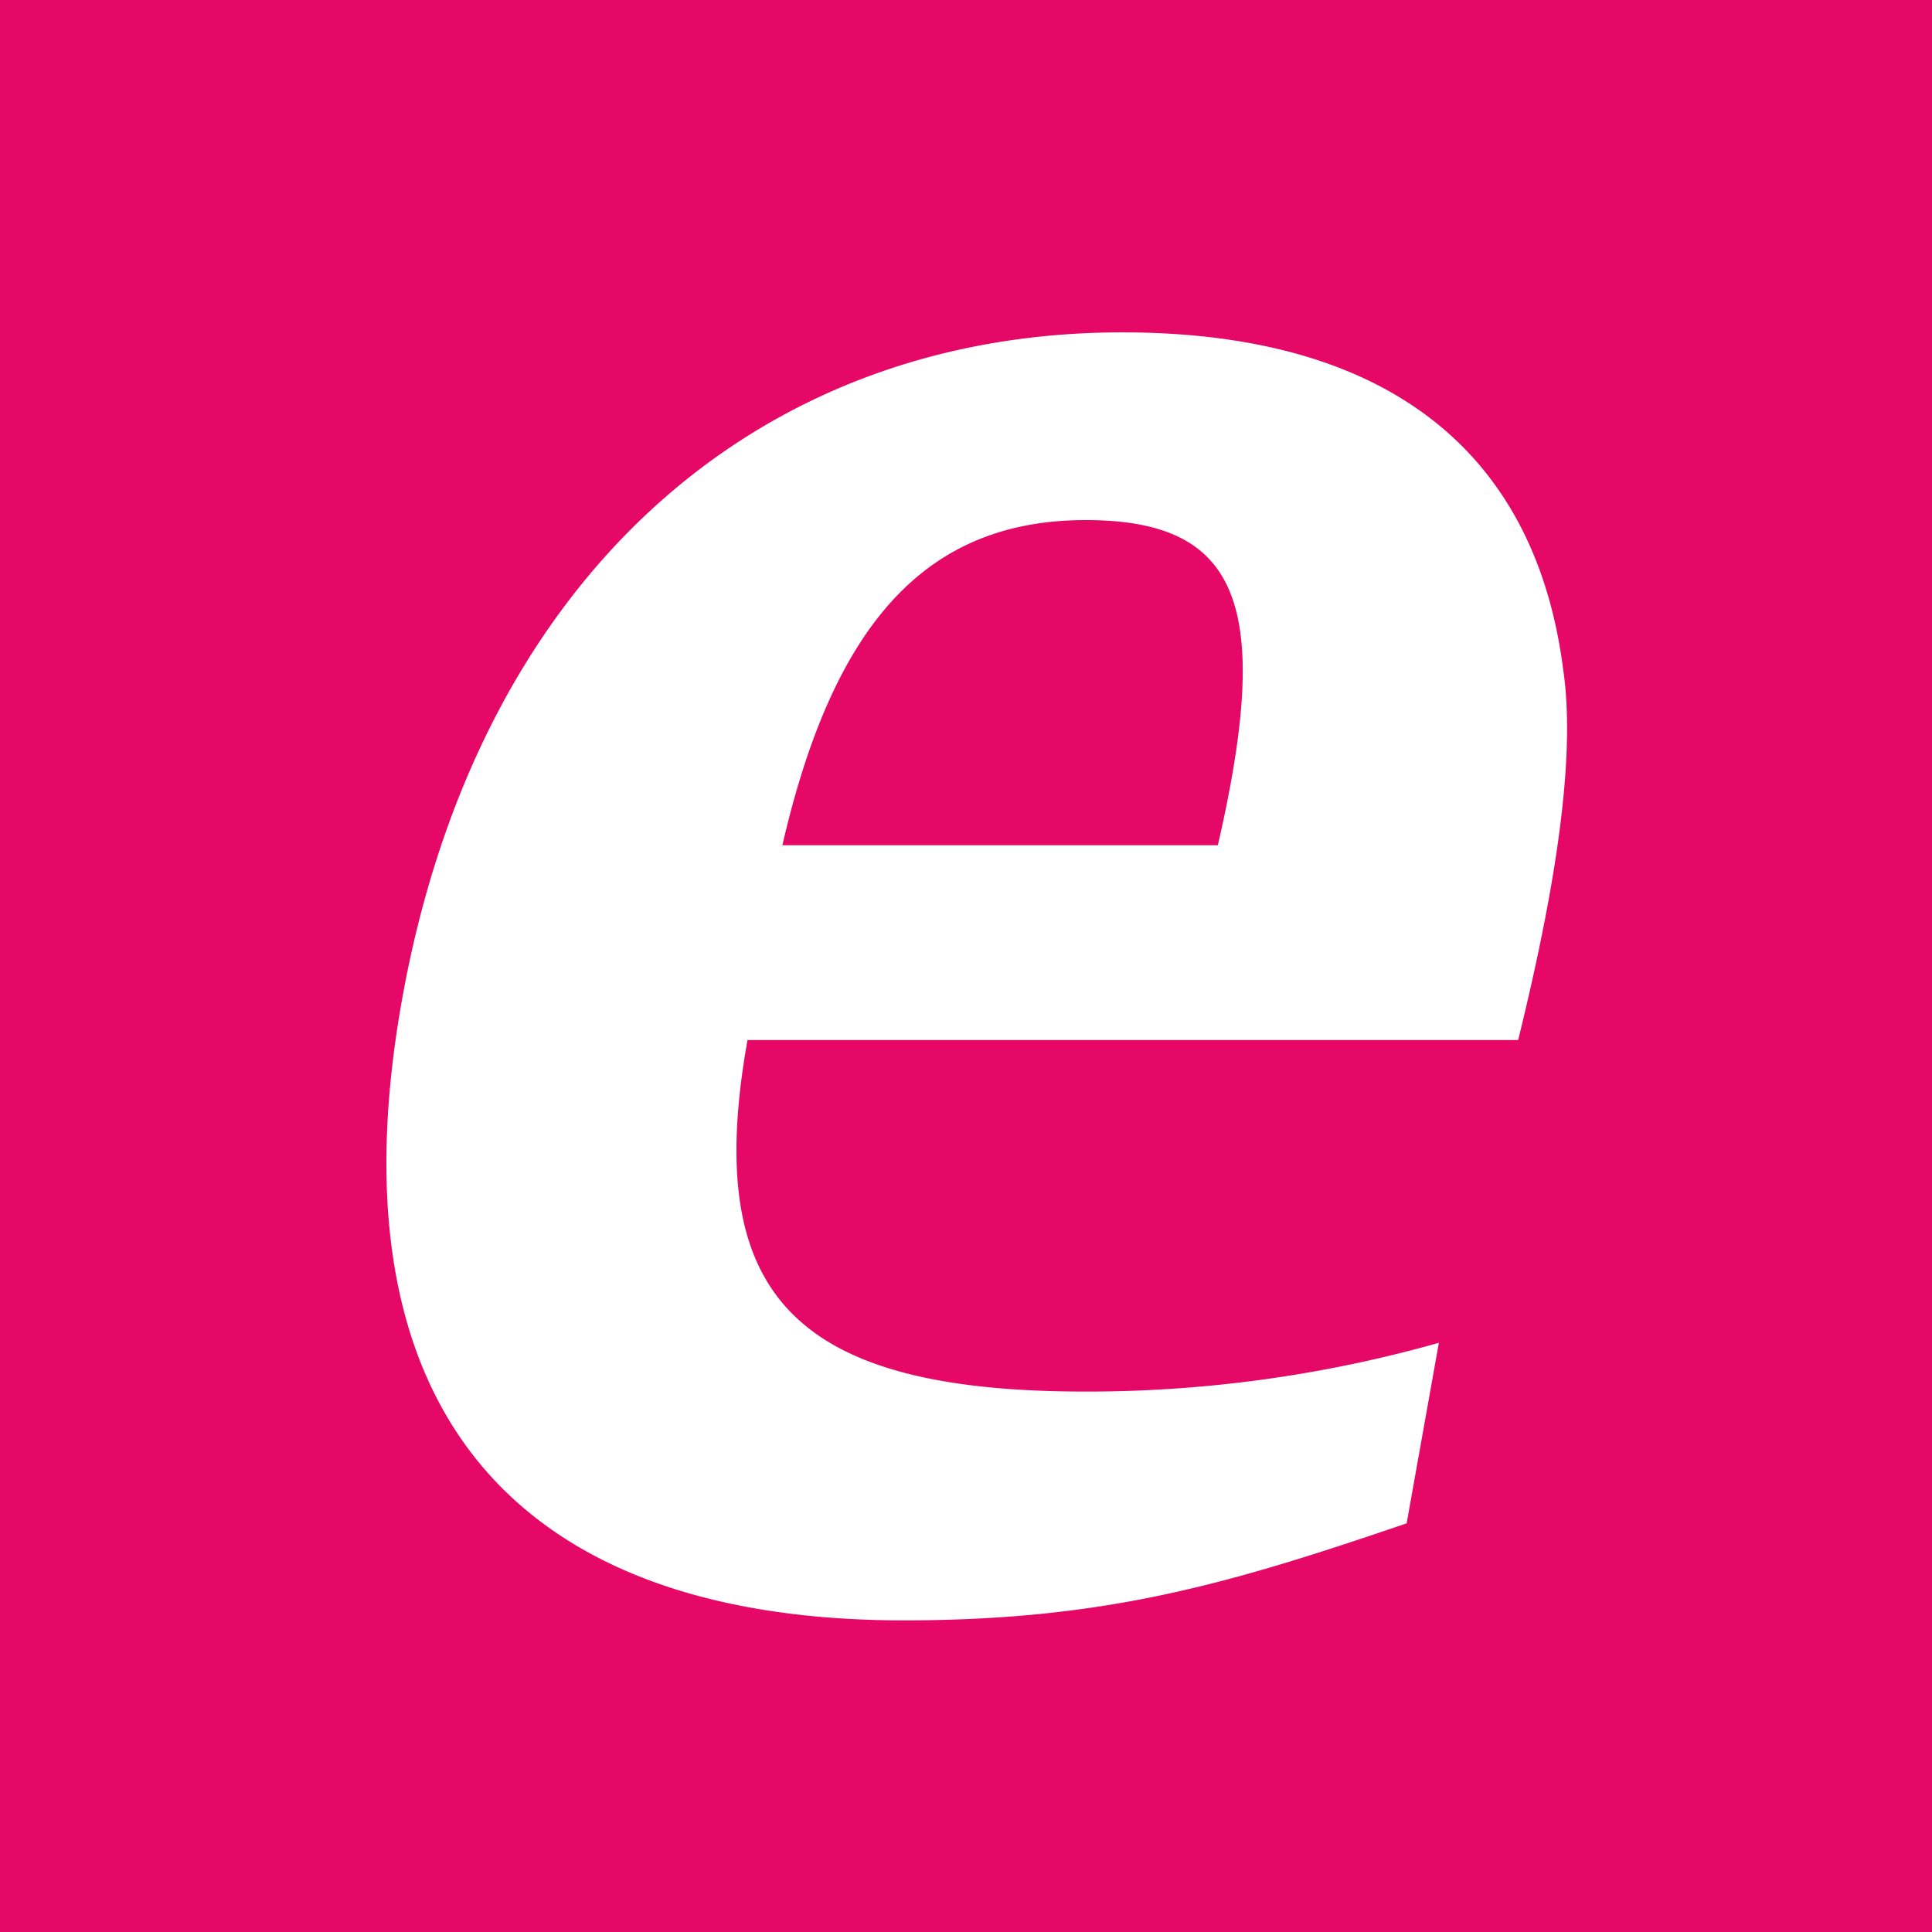<?xml version="1.0" ?>
<svg xmlns="http://www.w3.org/2000/svg" viewBox="0 0 90 90">
	<path fill="#E50867" d="M0 0h90v90H0z"/>
	<path d="M72.818 31.18c.566 3.817-.202 9.575-2.096 17.269h-35.9c-2.124 11.898 2.165 16.376 15.766 16.376a60.317 60.317 0 0 0 16.44-2.272l-1.501 8.41c-8.197 2.797-13.987 4.52-23.422 4.52-18.468 0-26.73-10.211-23.373-28.939 3.452-19.285 16.215-31.061 33.547-31.061 12.132 0 19.21 5.382 20.539 15.696Zm-22.241-6.952c-7.359 0-11.726 4.707-14.131 15.147h20.286c2.58-11.218.994-15.147-6.155-15.147Z" fill="#FFF"/>
</svg>